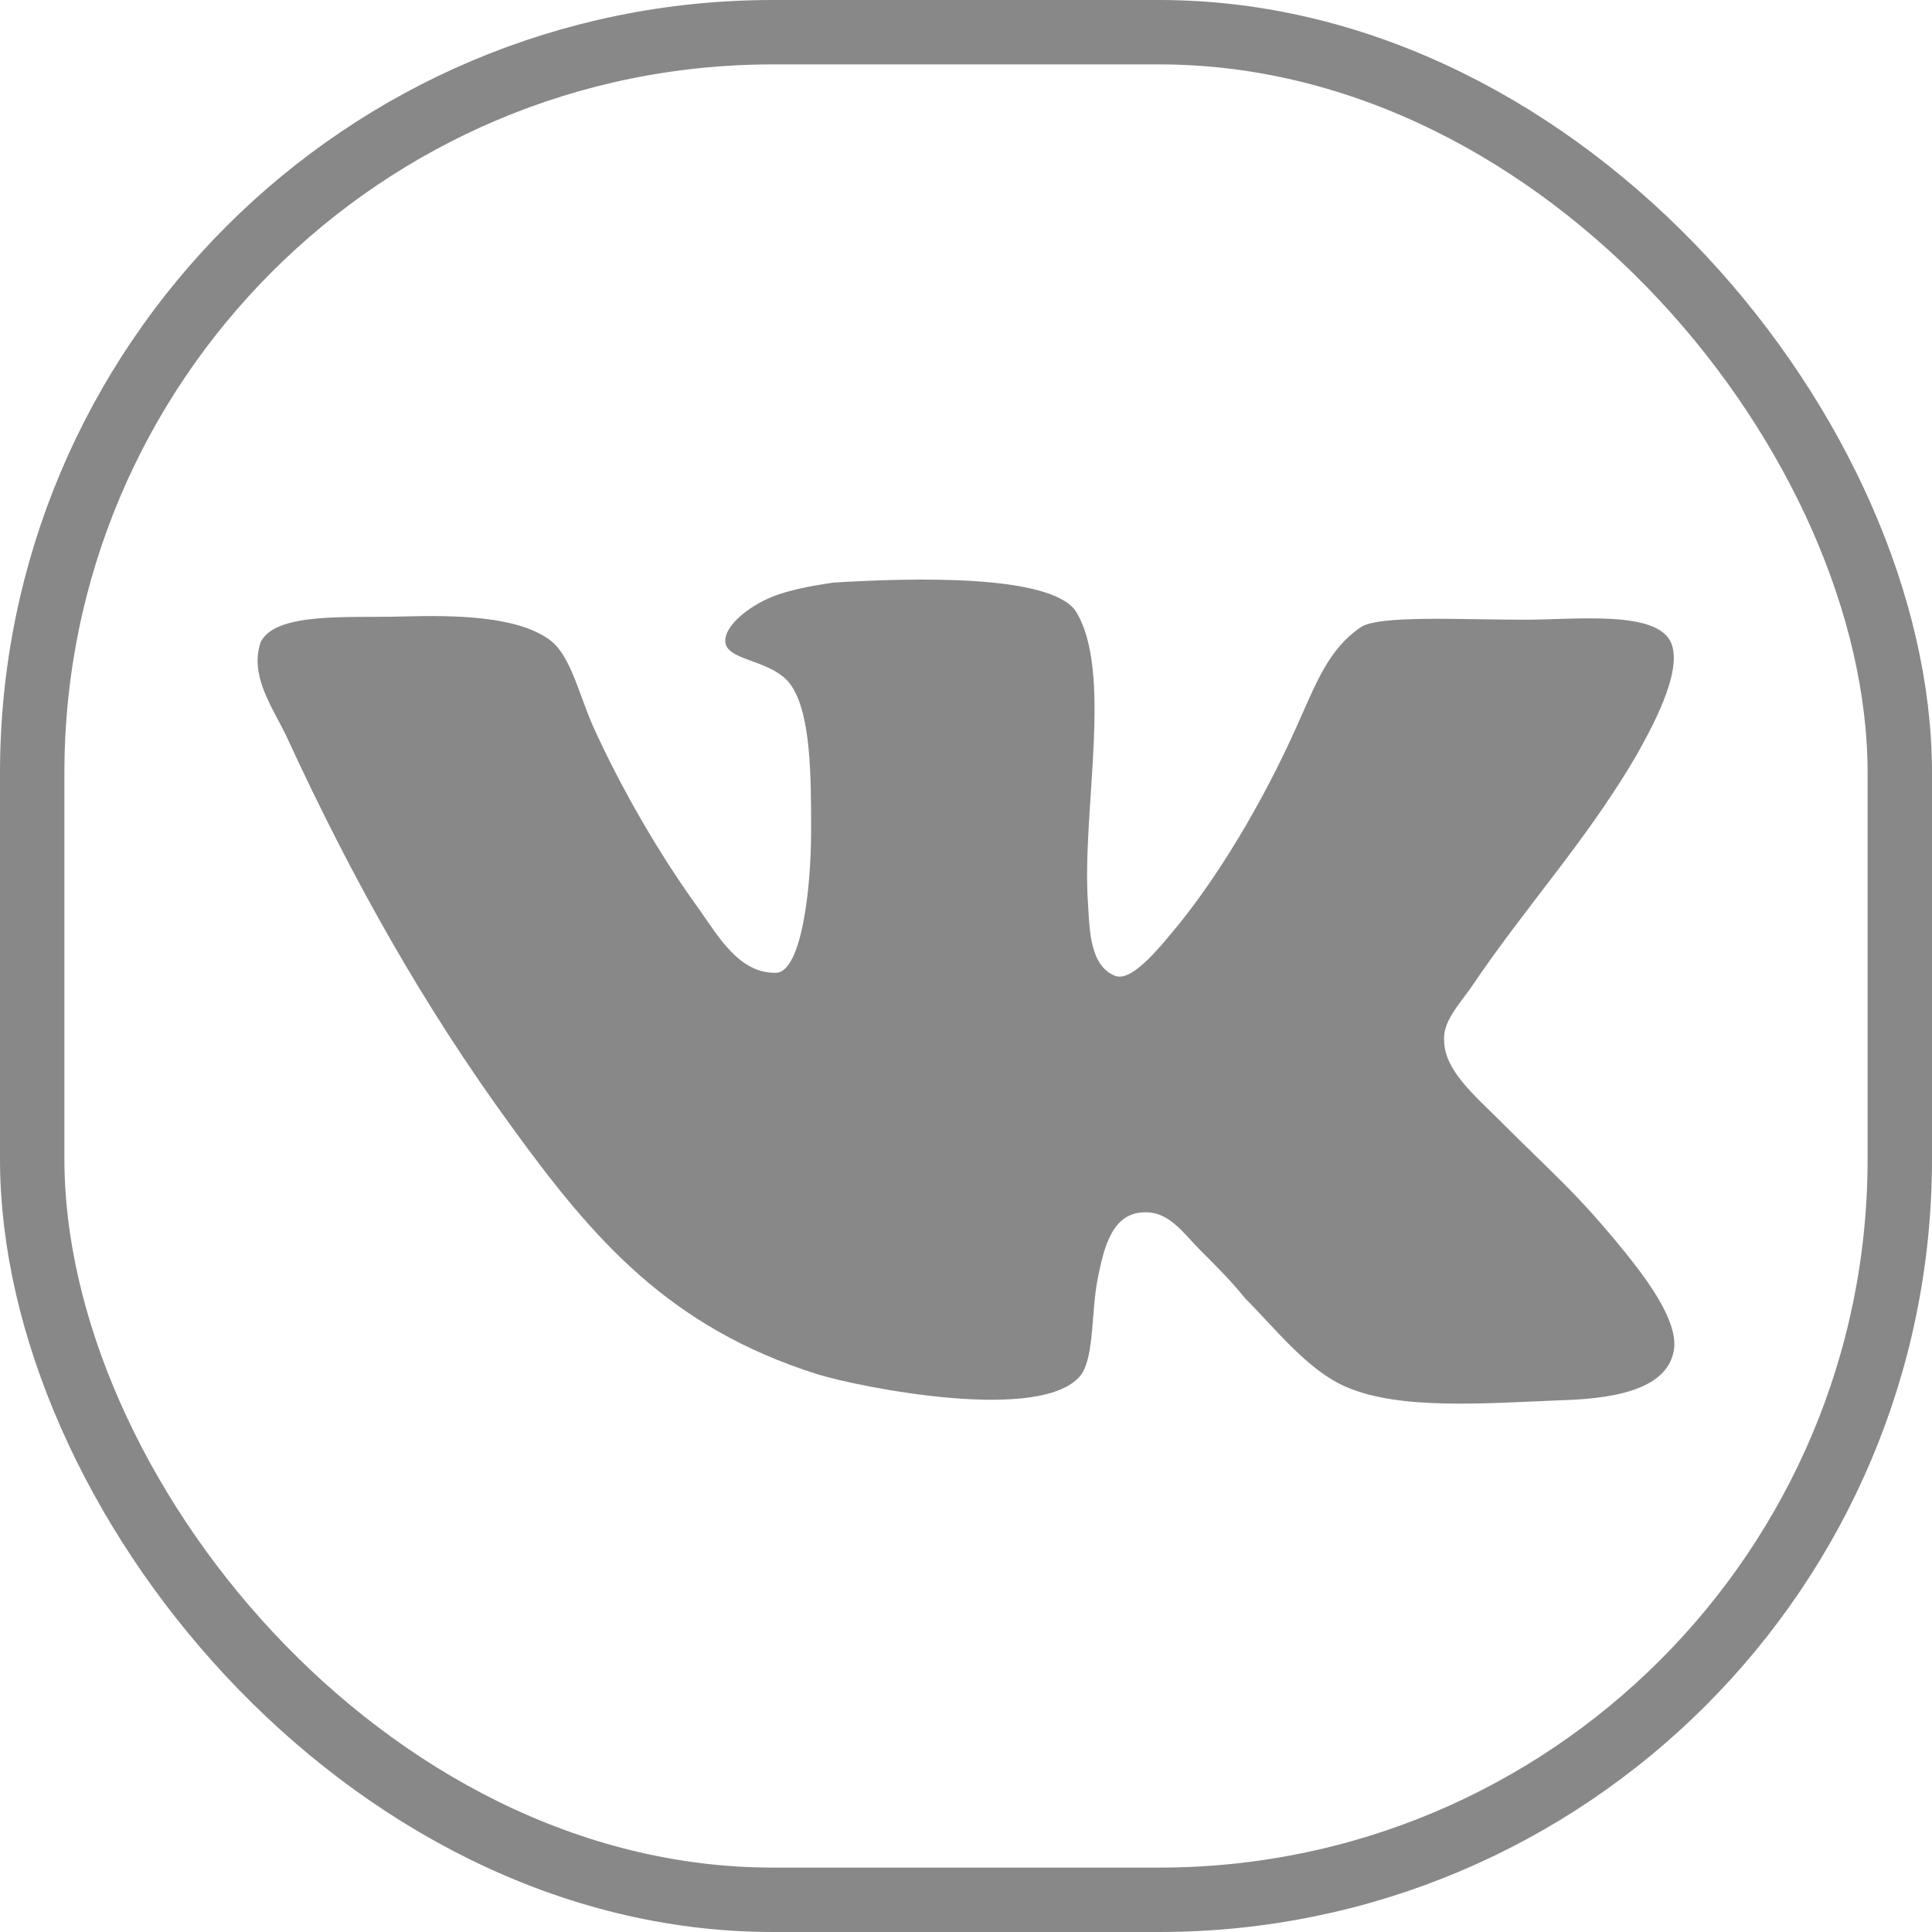 <svg width="30" height="30" viewBox="0 0 30 30" fill="none" xmlns="http://www.w3.org/2000/svg">
<rect x="0.5" y="0.5" width="29" height="29" rx="11.5" stroke="#888888"/>
<path d="M17.322 15.155C16.919 15.004 16.919 14.426 16.894 14.024C16.794 12.591 17.297 10.403 16.693 9.473C16.266 8.92 14.204 8.97 12.947 9.046C12.595 9.097 12.168 9.171 11.866 9.323C11.564 9.474 11.262 9.725 11.262 9.951C11.262 10.278 12.017 10.228 12.293 10.655C12.595 11.108 12.595 12.088 12.595 12.893C12.595 13.823 12.444 15.055 12.067 15.105C11.489 15.13 11.162 14.552 10.86 14.124C10.257 13.295 9.653 12.263 9.2 11.258C8.974 10.73 8.848 10.151 8.521 9.925C8.019 9.573 7.113 9.548 6.233 9.573C5.429 9.598 4.272 9.497 4.046 9.975C3.869 10.503 4.247 11.006 4.448 11.434C5.479 13.671 6.585 15.633 7.943 17.493C9.2 19.228 10.382 20.611 12.695 21.34C13.349 21.541 16.215 22.119 16.793 21.34C16.994 21.038 16.944 20.359 17.045 19.856C17.145 19.353 17.271 18.85 17.749 18.825C18.151 18.8 18.377 19.152 18.629 19.404C18.906 19.681 19.132 19.907 19.333 20.159C19.811 20.637 20.314 21.29 20.917 21.542C21.747 21.894 23.029 21.793 24.236 21.743C25.217 21.718 25.921 21.517 25.996 20.938C26.047 20.485 25.544 19.832 25.242 19.455C24.487 18.524 24.136 18.248 23.28 17.392C22.903 17.015 22.425 16.613 22.425 16.161C22.4 15.884 22.626 15.633 22.827 15.356C23.707 14.049 24.588 13.119 25.392 11.761C25.618 11.358 26.147 10.428 25.946 9.975C25.72 9.472 24.462 9.623 23.683 9.623C22.677 9.623 21.369 9.547 21.118 9.748C20.64 10.075 20.439 10.604 20.212 11.106C19.71 12.263 19.031 13.444 18.327 14.325C18.075 14.626 17.598 15.255 17.321 15.154L17.322 15.155Z" fill="#888888"/>
</svg>
